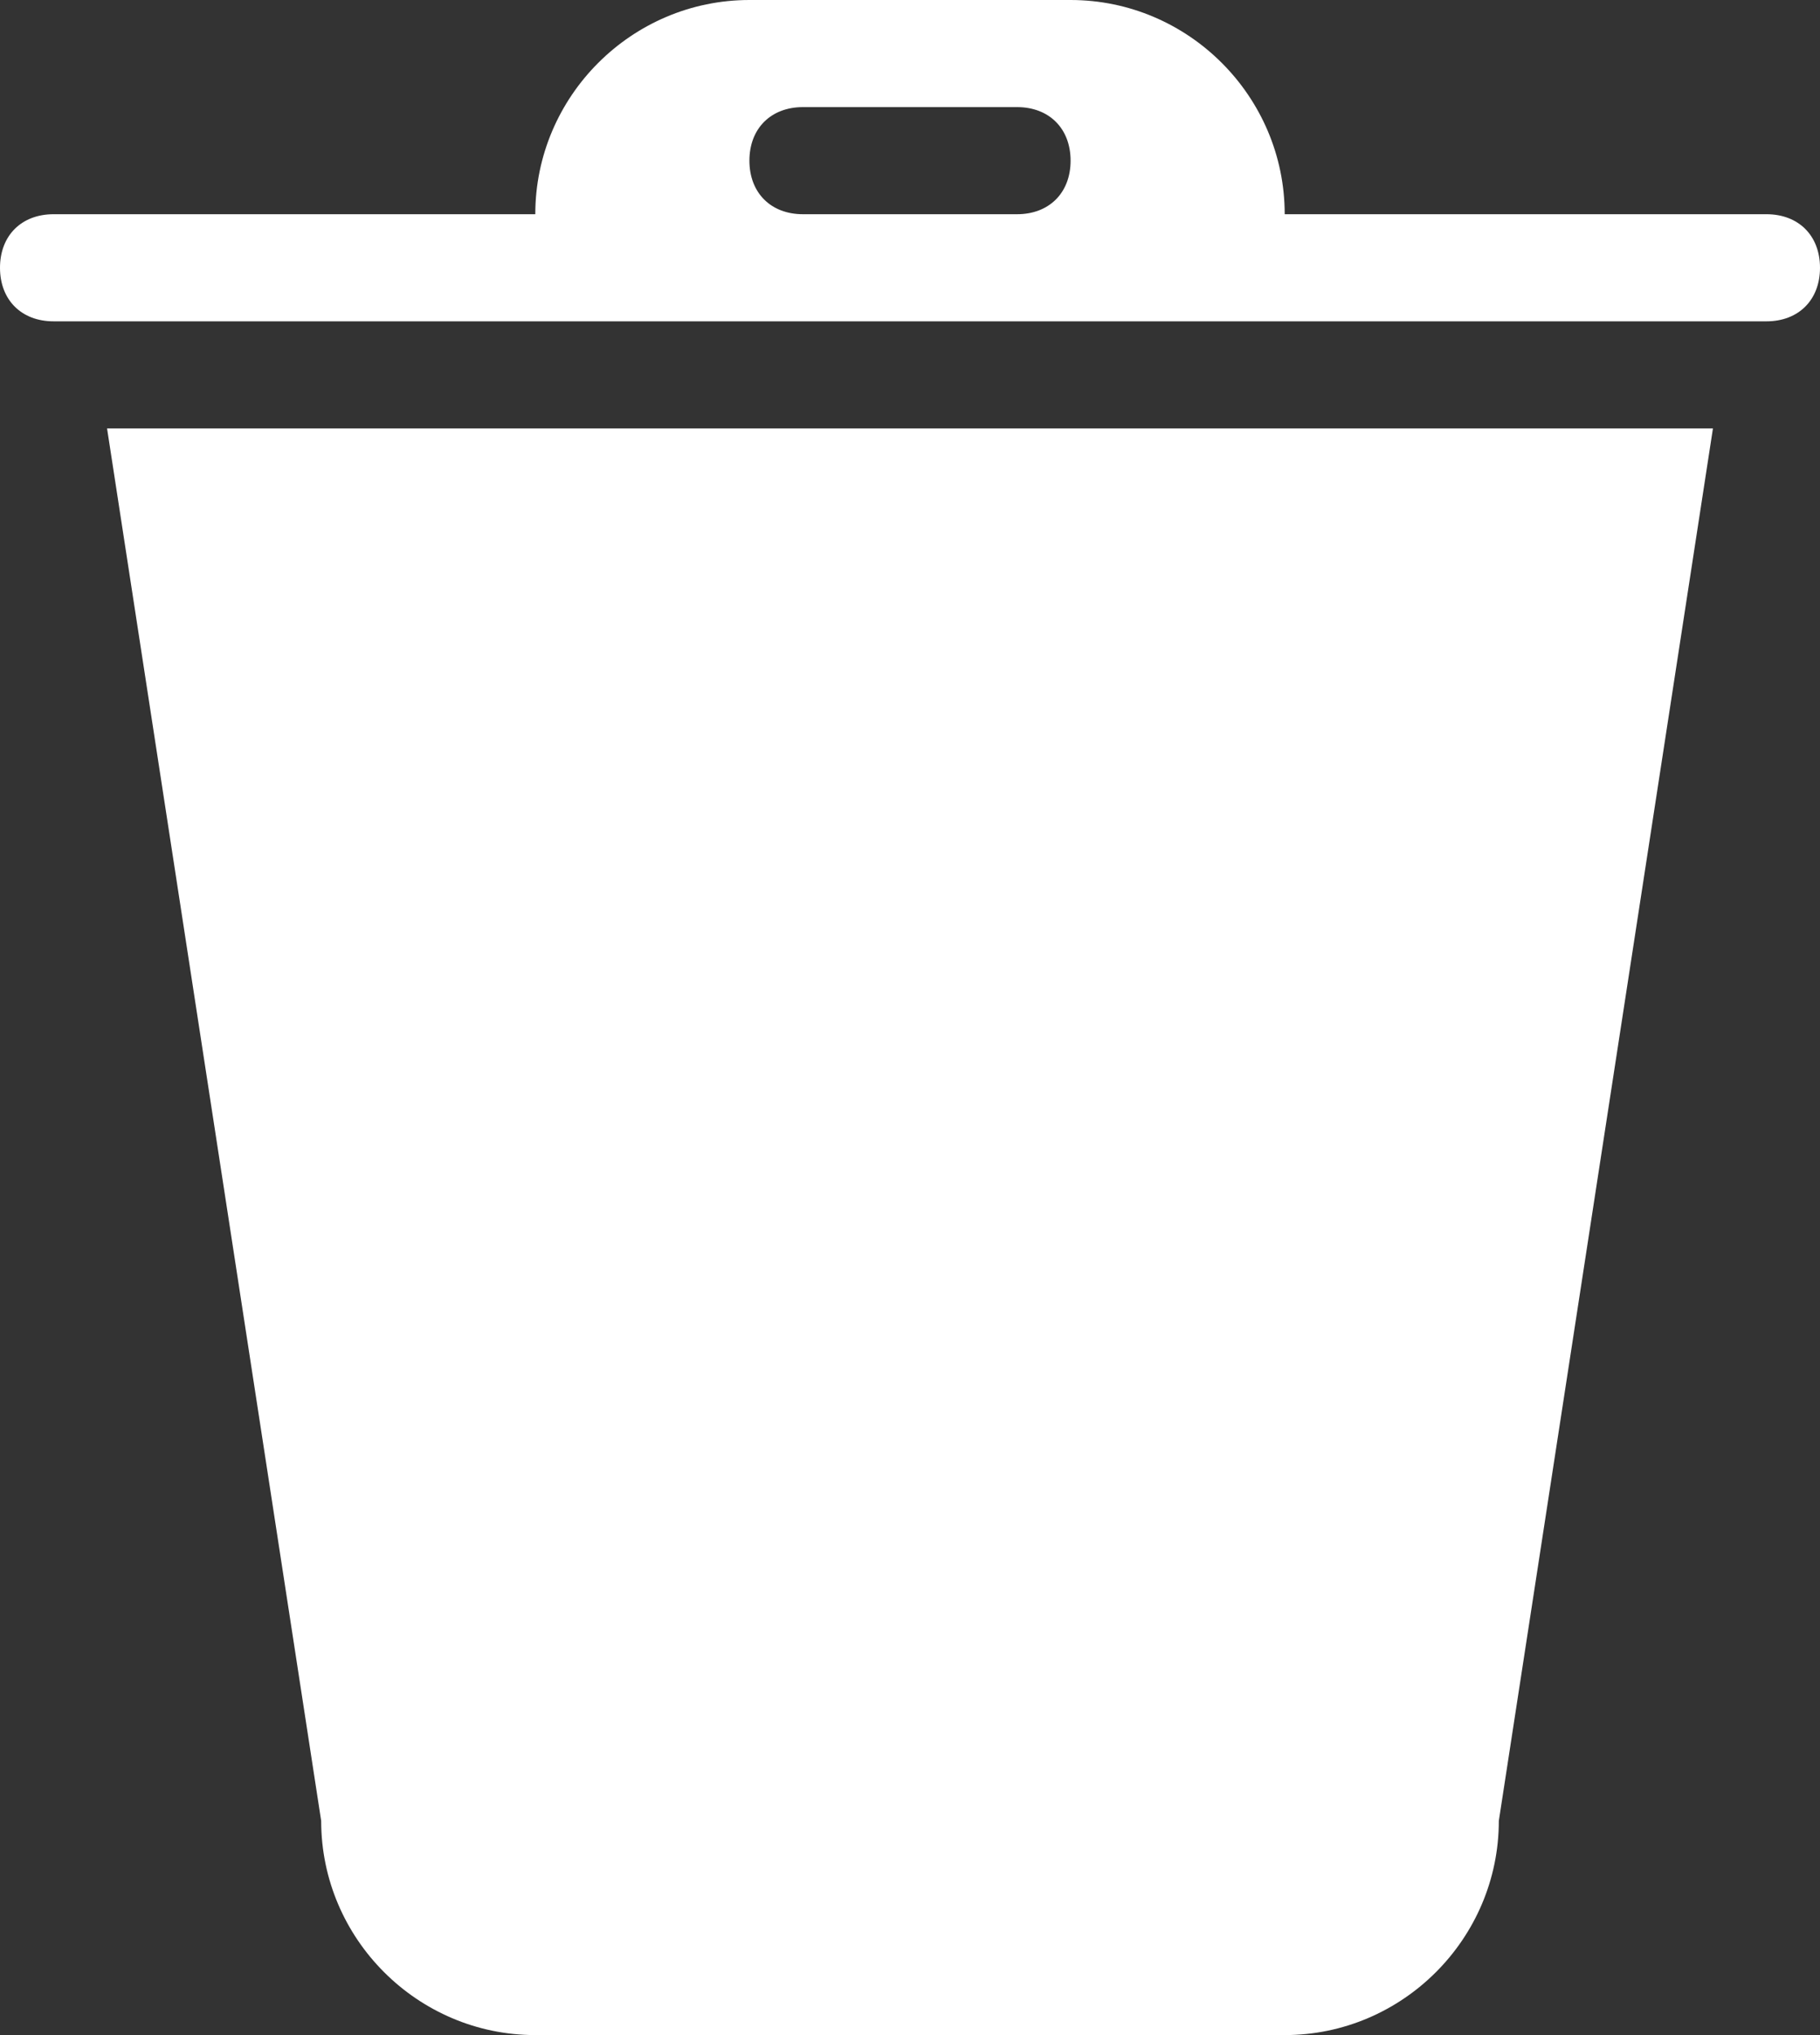 <svg id="Layer_1" xmlns="http://www.w3.org/2000/svg" viewBox="0 0 17 19"><rect x="0" y="0" width="17" height="19" fill="#333333" stroke="none"/><style>.st0{fill:#fff}</style><path id="icon-trash" class="st0" d="M16.5 3H.5C.2 3 0 2.8 0 2.5S.2 2 .5 2H5c0-1.1.9-2 2-2h3c1.1 0 2 .9 2 2h4.5c.3 0 .5.2.5.5s-.2.5-.5.5zm-7-2h-2c-.3 0-.5.2-.5.5s.2.5.5.5h2c.3 0 .5-.2.5-.5S9.8 1 9.5 1zM14 17c0 1.1-.9 2-2 2H5c-1.1 0-2-.9-2-2L1 4h15l-2 13z"/></svg>